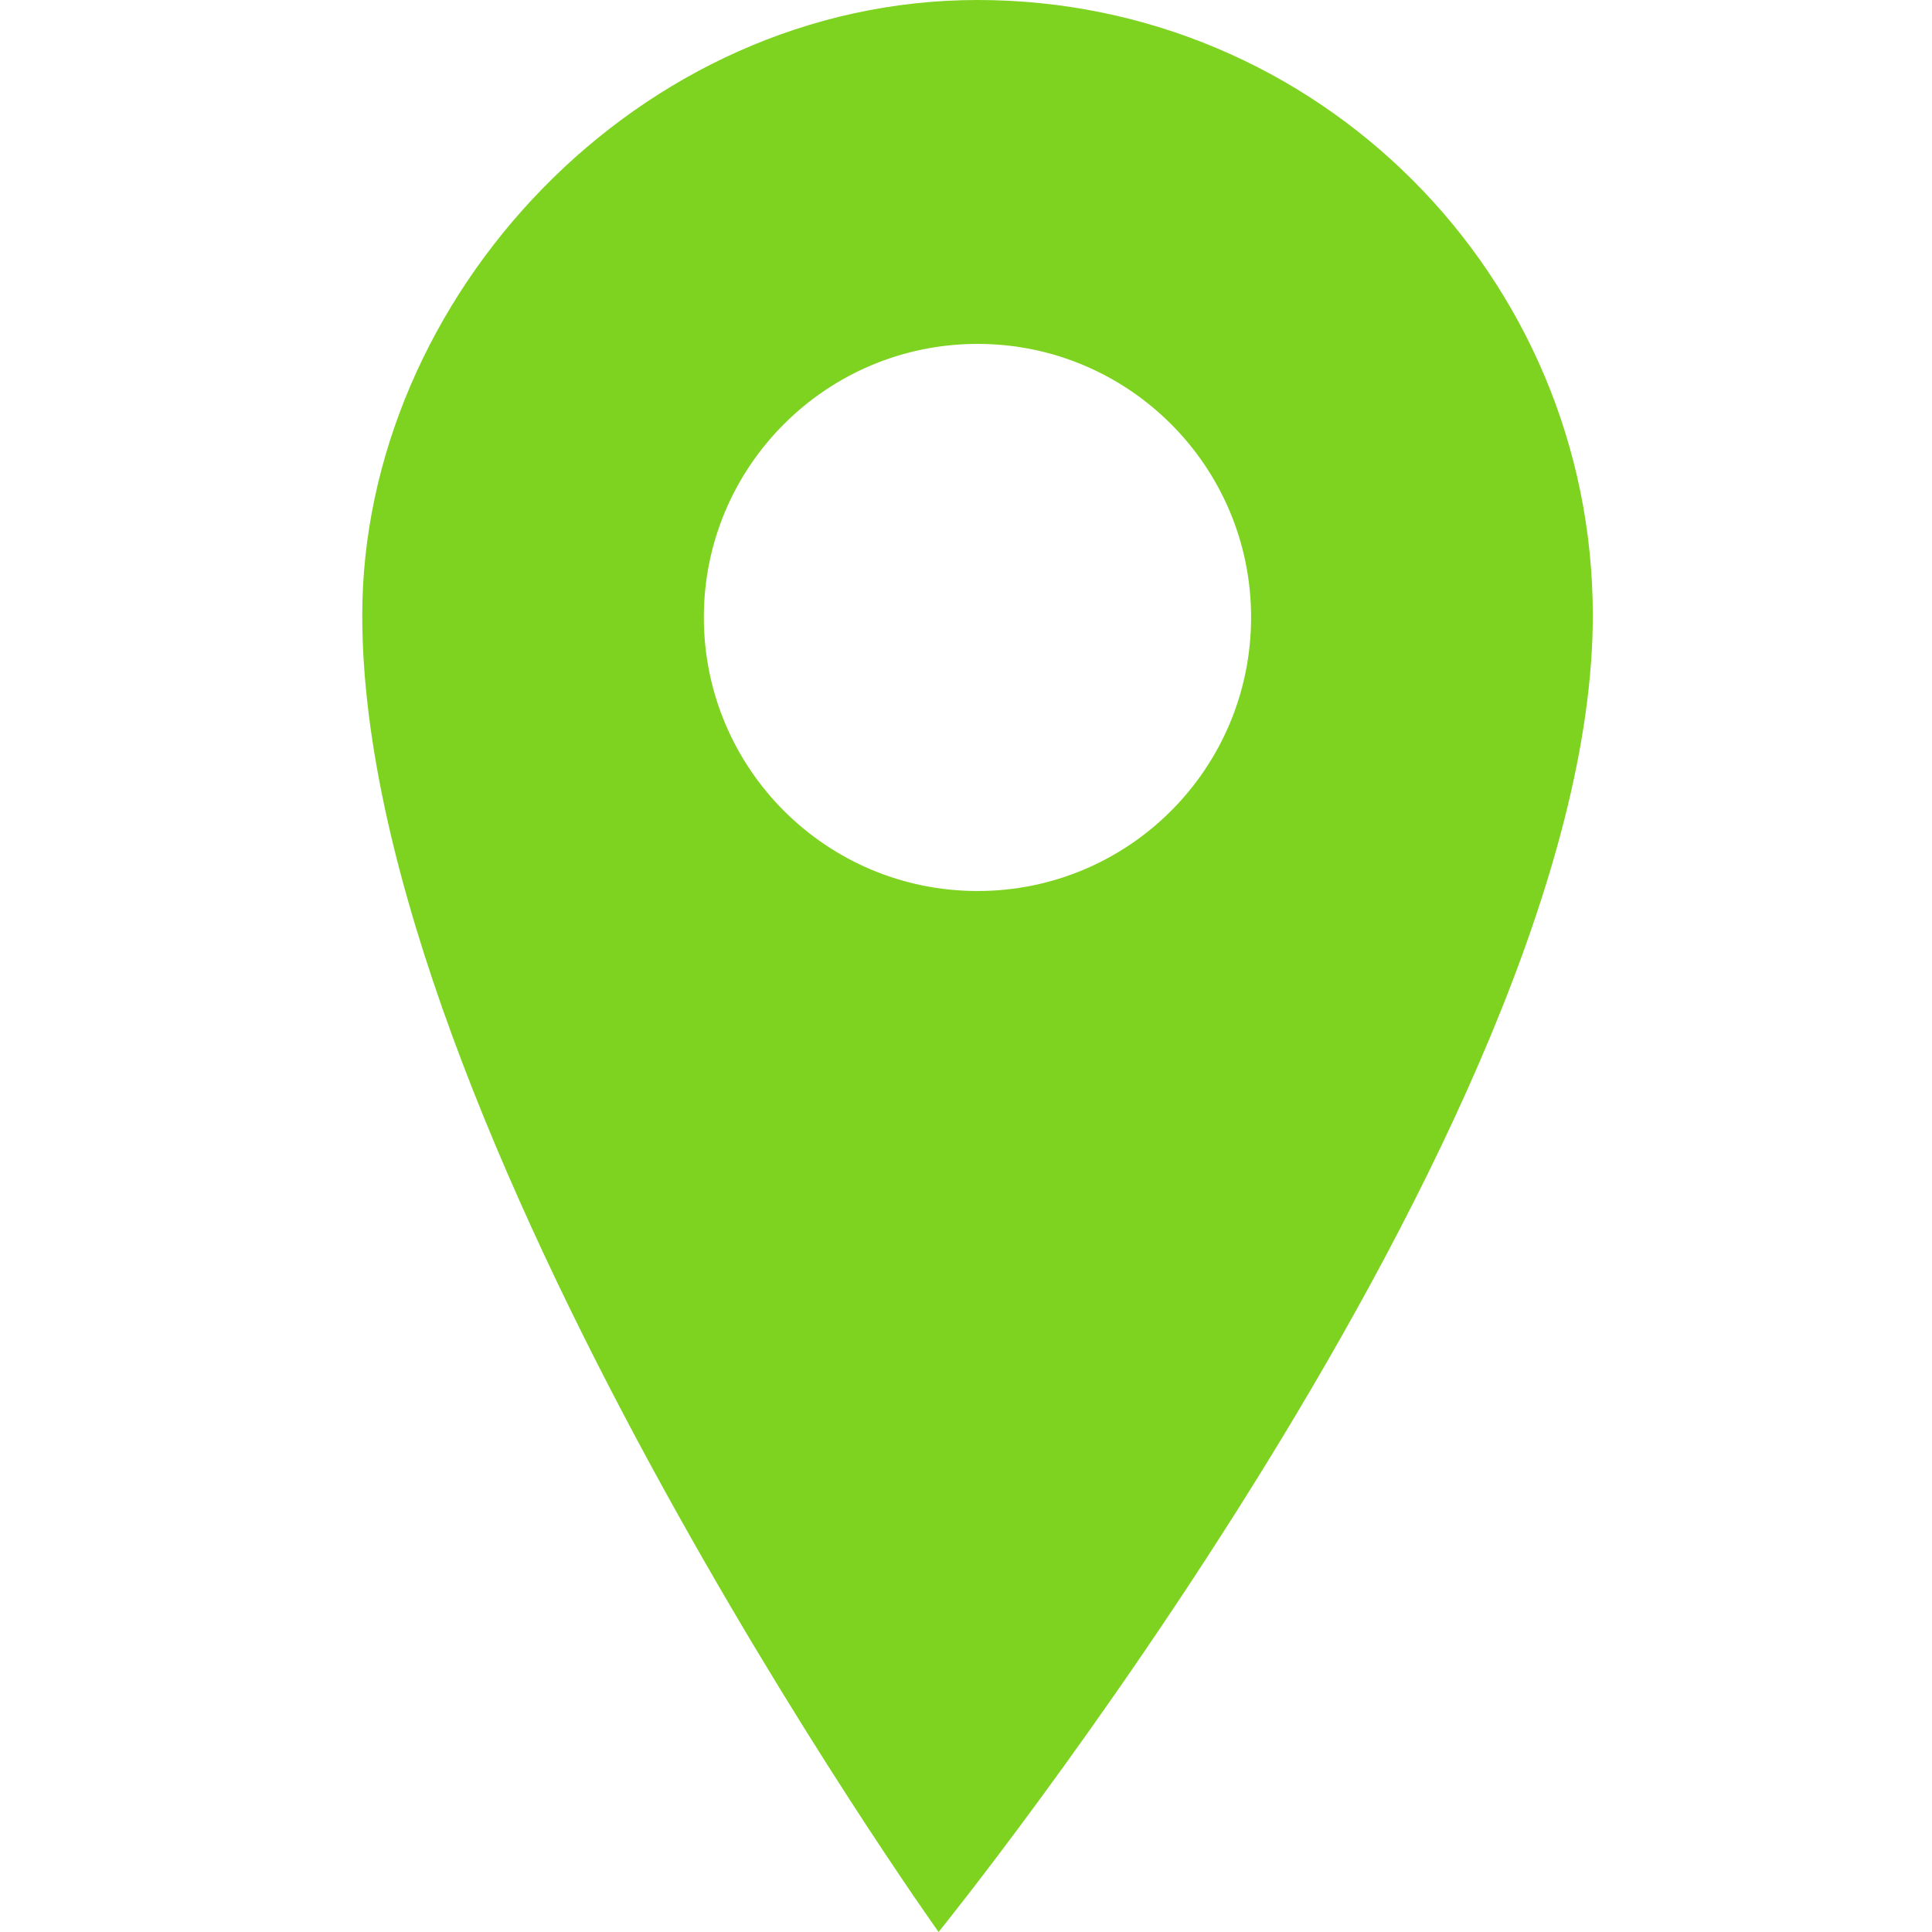 <?xml version="1.0" encoding="UTF-8"?>
<svg width="16px" height="16px" viewBox="0 0 16 16" version="1.1" xmlns="http://www.w3.org/2000/svg" xmlns:xlink="http://www.w3.org/1999/xlink">
    <!-- Generator: Sketch 50.2 (55047) - http://www.bohemiancoding.com/sketch -->
    <title>icons/map--dark</title>
    <desc>Created with Sketch.</desc>
    <defs></defs>
    <g id="icons/map--dark" stroke="none" stroke-width="1" fill="none" fill-rule="evenodd">
        <g id="MapLocation" transform="translate(3, 0)" fill="#7ED321" fill-rule="nonzero">
            <path d="M5.096,2.848 C6.347,2.848 7.361,3.863 7.361,5.112 C7.361,6.366 6.347,7.379 5.096,7.379 C3.844,7.379 2.829,6.366 2.829,5.112 C2.829,3.863 3.844,2.848 5.096,2.848 M10.191,5.097 C10.191,2.279 7.911,0 5.096,0 C2.281,0 0,2.467 0,5.097 C0,9.313 4.773,16 4.773,16 C4.773,16 10.191,9.313 10.191,5.097"></path>
        </g>
    </g>
</svg>
